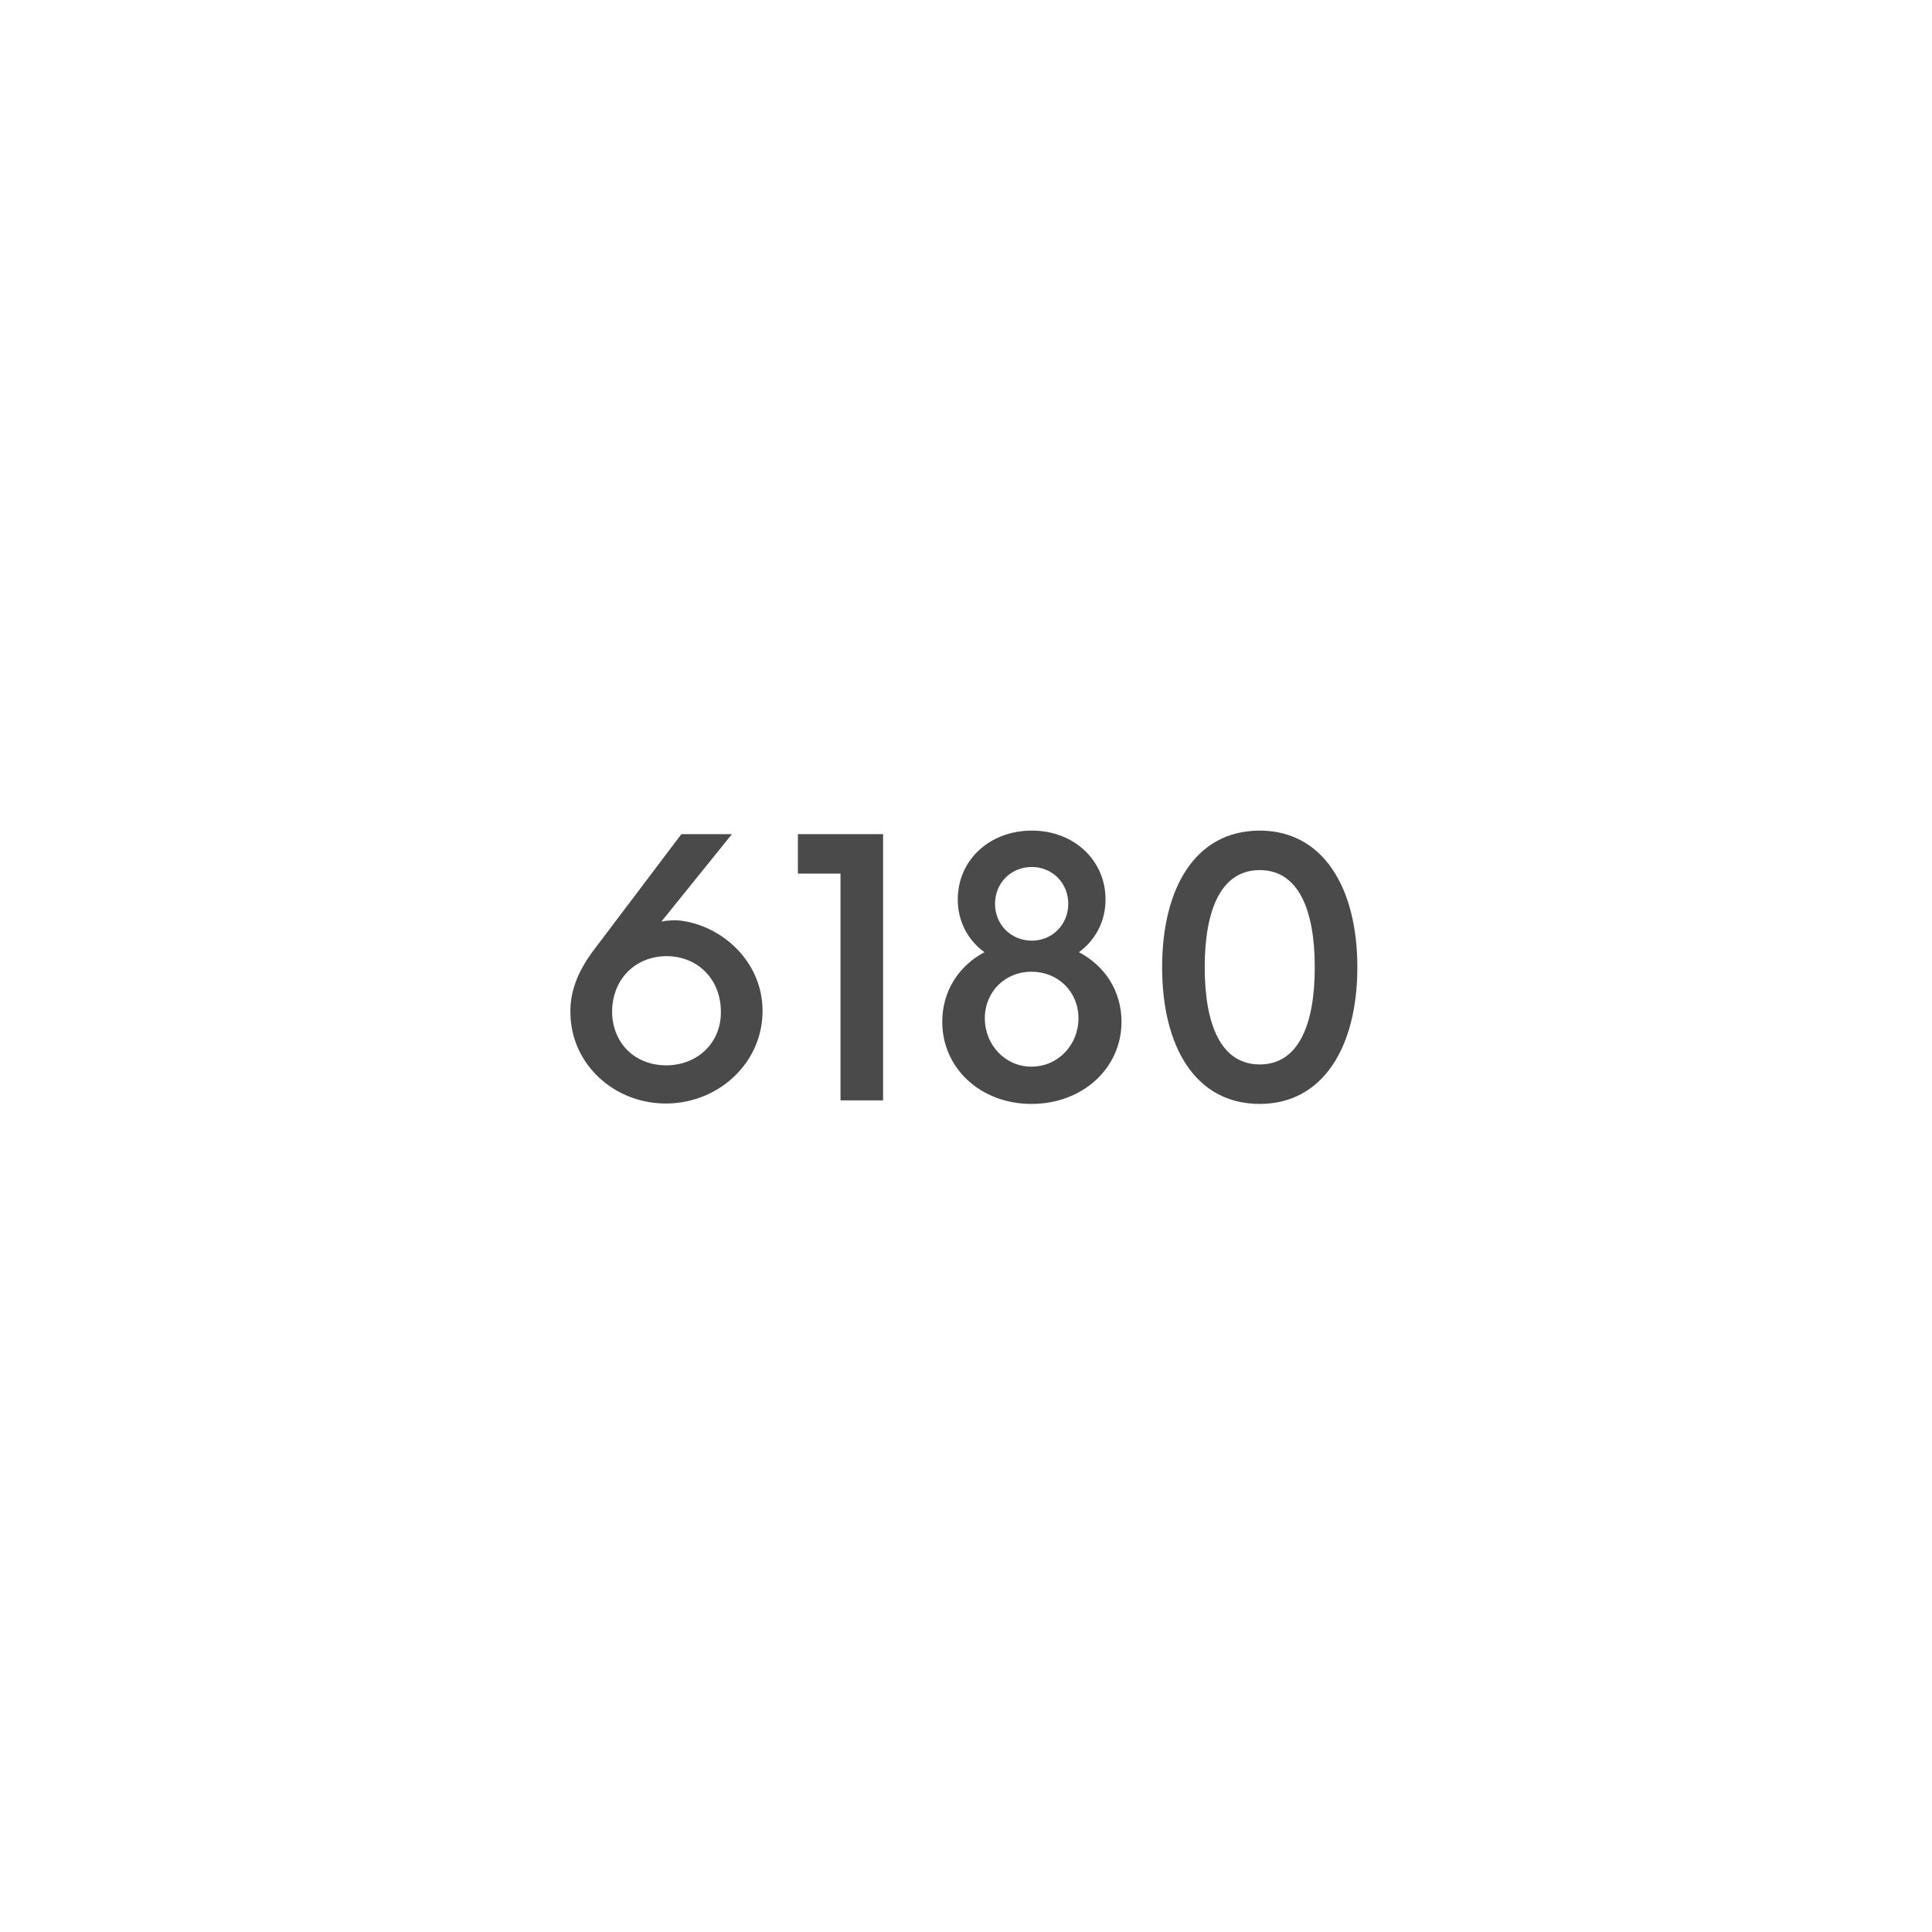 <?xml version="1.0" encoding="UTF-8" standalone="no"?>
<svg
   xmlns:dc="http://purl.org/dc/elements/1.1/"
   xmlns:cc="http://creativecommons.org/ns#"
   xmlns:rdf="http://www.w3.org/1999/02/22-rdf-syntax-ns#"
   xmlns:svg="http://www.w3.org/2000/svg"
   xmlns="http://www.w3.org/2000/svg"
   xmlns:sodipodi="http://sodipodi.sourceforge.net/DTD/sodipodi-0.dtd"
   xmlns:inkscape="http://www.inkscape.org/namespaces/inkscape"
   viewBox="0 0 272 272"
   version="1.1"
   id="svg16"
   sodipodi:docname="_6180_the_moon_fg.svg"
   inkscape:version="0.92.4 (5da689c313, 2019-01-14)"
   width="272"
   height="272">
  <sodipodi:namedview
     pagecolor="#ffffff"
     bordercolor="#666666"
     borderopacity="1"
     objecttolerance="10"
     gridtolerance="10"
     guidetolerance="10"
     inkscape:pageopacity="0"
     inkscape:pageshadow="2"
     inkscape:window-width="1920"
     inkscape:window-height="1017"
     id="namedview18"
     showgrid="true"
     inkscape:zoom="2.9945397"
     inkscape:cx="36.204625"
     inkscape:cy="101.92595"
     inkscape:window-x="-8"
     inkscape:window-y="-8"
     inkscape:window-maximized="1"
     inkscape:current-layer="svg16"
     inkscape:snap-global="false">
    <inkscape:grid
       type="xygrid"
       id="grid827"
       spacingx="4"
       spacingy="4" />
  </sodipodi:namedview>
  <defs
     id="defs4">
    <style
       id="style2">.a{fill:none;stroke:#b1b5bd;stroke-linecap:round;stroke-linejoin:round;isolation:isolate;opacity:0.63;}</style>
  </defs>
  <path
     inkscape:connector-curvature="0"
     d="m 145.274,116.938 c -5.997,0 -10.432,4.186 -10.432,9.684 0,3.123 1.437,5.747 3.748,7.433 -3.623,1.937 -5.934,5.497 -5.934,9.807 0,6.496 5.371,11.557 12.555,11.557 7.247,0 12.682,-5.06 12.682,-11.557 0,-4.31 -2.31,-7.87 -5.996,-9.807 2.312,-1.686 3.748,-4.31 3.748,-7.433 0,-5.497 -4.436,-9.684 -10.37,-9.684 z m 32.082,0 c -9.058,0 -13.744,8.059 -13.744,19.24 0,11.182 4.687,19.24 13.744,19.24 8.933,0 13.742,-8.059 13.742,-19.24 0,-11.182 -4.81,-19.24 -13.742,-19.24 z m -81.43,0.5 -12.557,16.617 c -1.812,2.499 -3.186,5.37 -3.06,8.682 0.124,7.183 6.308,12.807 13.805,12.619 7.308,-0.188 13.369,-5.936 13.244,-13.244 -0.125,-7.06 -6.123,-12.117 -12.12,-12.555 -0.75,0 -1.498,0.062 -2.122,0.187 l 9.931,-12.307 h -7.121 z m 16.408,0 v 5.56 h 5.998 v 31.92 h 5.996 v -37.48 z m 32.939,4.623 c 2.874,0 5.123,2.248 5.123,5.184 0,2.936 -2.25,5.185 -5.123,5.185 -2.936,0 -5.184,-2.25 -5.184,-5.185 0,-2.936 2.248,-5.184 5.184,-5.184 z m 32.082,0.438 c 5.435,0 7.746,5.559 7.746,13.68 0,8.12 -2.311,13.68 -7.746,13.68 -5.435,0 -7.746,-5.56 -7.746,-13.68 0,-8.121 2.311,-13.68 7.746,-13.68 z m -83.803,12.117 c 4.498,-0.125 7.807,3.06 7.932,7.558 0.187,4.248 -2.874,7.621 -7.371,7.809 -4.56,0.125 -7.745,-2.936 -7.932,-7.246 -0.125,-4.498 2.873,-7.934 7.371,-8.121 z m 51.658,2.187 c 3.748,0 6.623,2.81 6.623,6.559 0,3.748 -2.875,6.808 -6.623,6.808 -3.685,0 -6.559,-3.06 -6.559,-6.808 0,-3.748 2.874,-6.559 6.559,-6.559 z"
     style="fill:#4a4a4a"
     id="path820" />
</svg>
